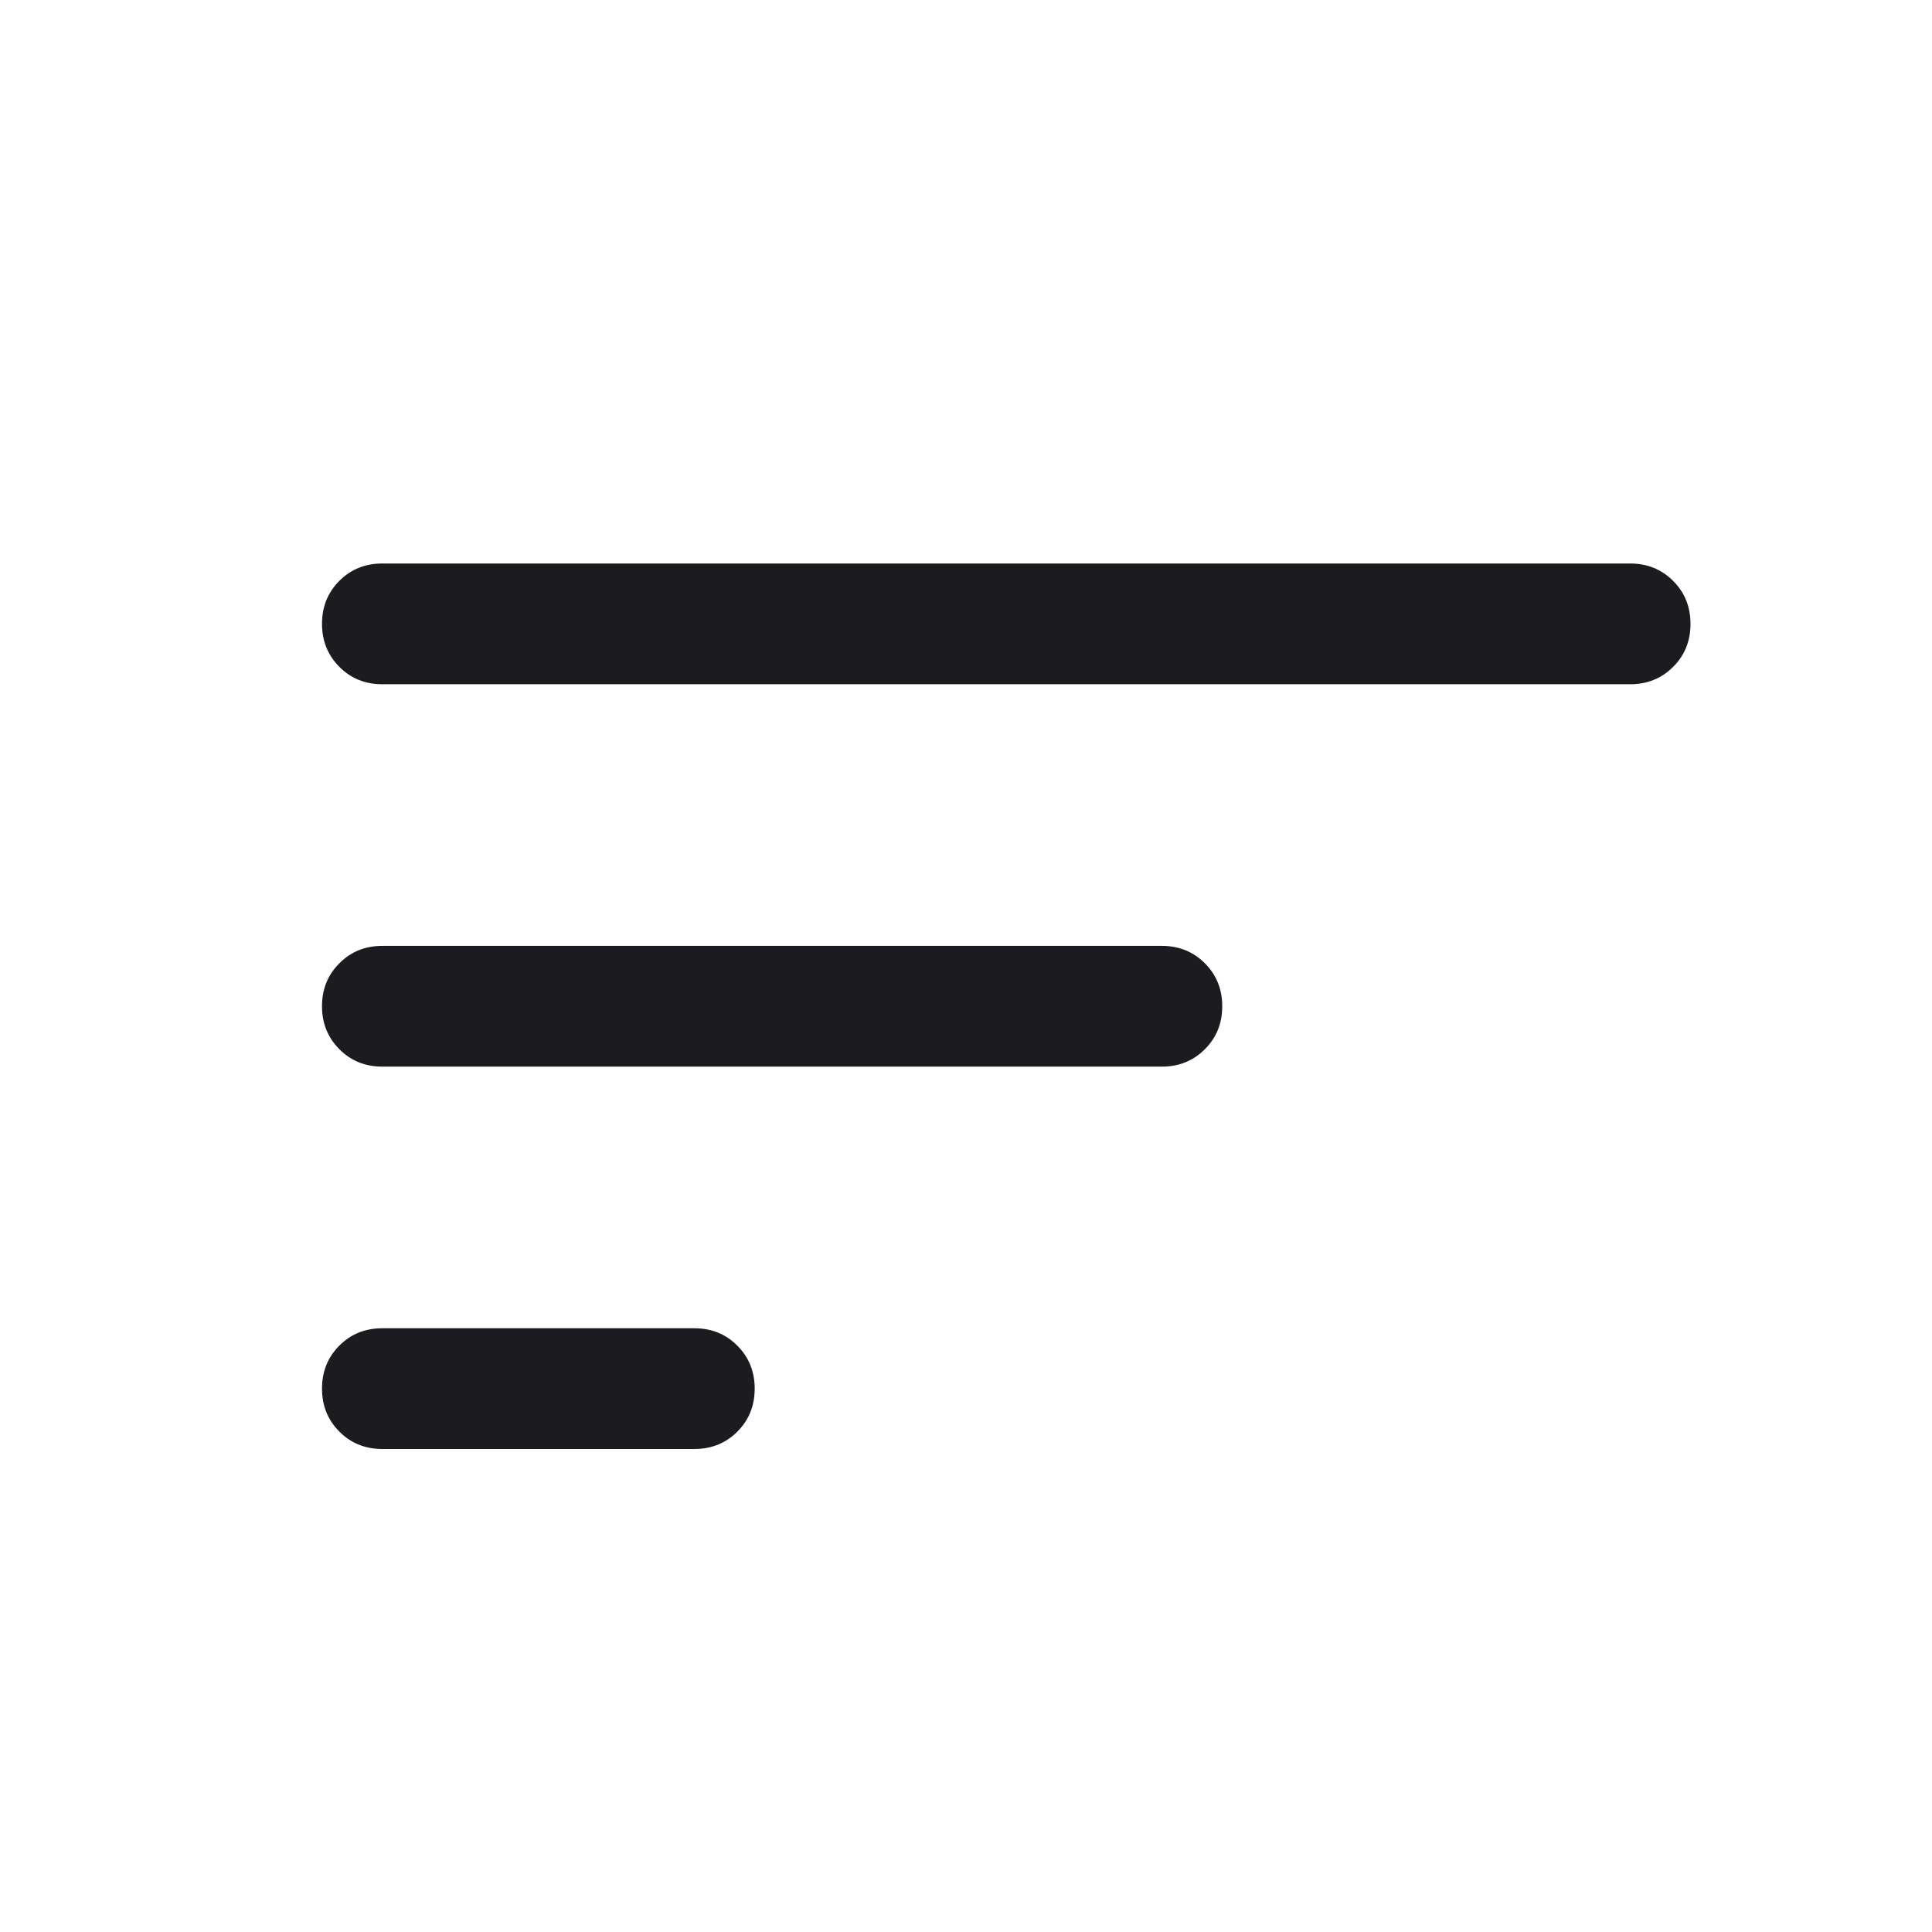 <svg width="24" height="24" viewBox="0 0 24 24" fill="none" xmlns="http://www.w3.org/2000/svg">
<mask id="mask0_876_1092" style="mask-type:alpha" maskUnits="userSpaceOnUse" x="0" y="0" width="24" height="24">
<rect width="24" height="24" fill="#D9D9D9"/>
</mask>
<g mask="url(#mask0_876_1092)">
<path d="M4.75 18C4.537 18 4.359 17.928 4.216 17.784C4.072 17.64 4 17.462 4 17.25C4 17.037 4.072 16.859 4.216 16.715C4.359 16.572 4.537 16.5 4.75 16.5H8.625C8.838 16.5 9.016 16.572 9.159 16.716C9.303 16.86 9.375 17.038 9.375 17.25C9.375 17.463 9.303 17.641 9.159 17.785C9.016 17.928 8.838 18 8.625 18H4.75ZM4.75 13.25C4.537 13.25 4.359 13.178 4.216 13.034C4.072 12.89 4 12.712 4 12.5C4 12.287 4.072 12.109 4.216 11.966C4.359 11.822 4.537 11.75 4.75 11.75H14.433C14.645 11.75 14.823 11.822 14.967 11.966C15.111 12.11 15.183 12.288 15.183 12.5C15.183 12.713 15.111 12.891 14.967 13.034C14.823 13.178 14.645 13.25 14.433 13.25H4.75ZM4.75 8.5C4.537 8.5 4.359 8.428 4.216 8.284C4.072 8.14 4 7.962 4 7.75C4 7.537 4.072 7.359 4.216 7.215C4.359 7.072 4.537 7 4.75 7H20.25C20.462 7 20.641 7.072 20.784 7.216C20.928 7.36 21 7.538 21 7.75C21 7.963 20.928 8.141 20.784 8.284C20.641 8.428 20.462 8.5 20.25 8.5H4.75Z" fill="#1C1B1F"/>
</g>
</svg>

